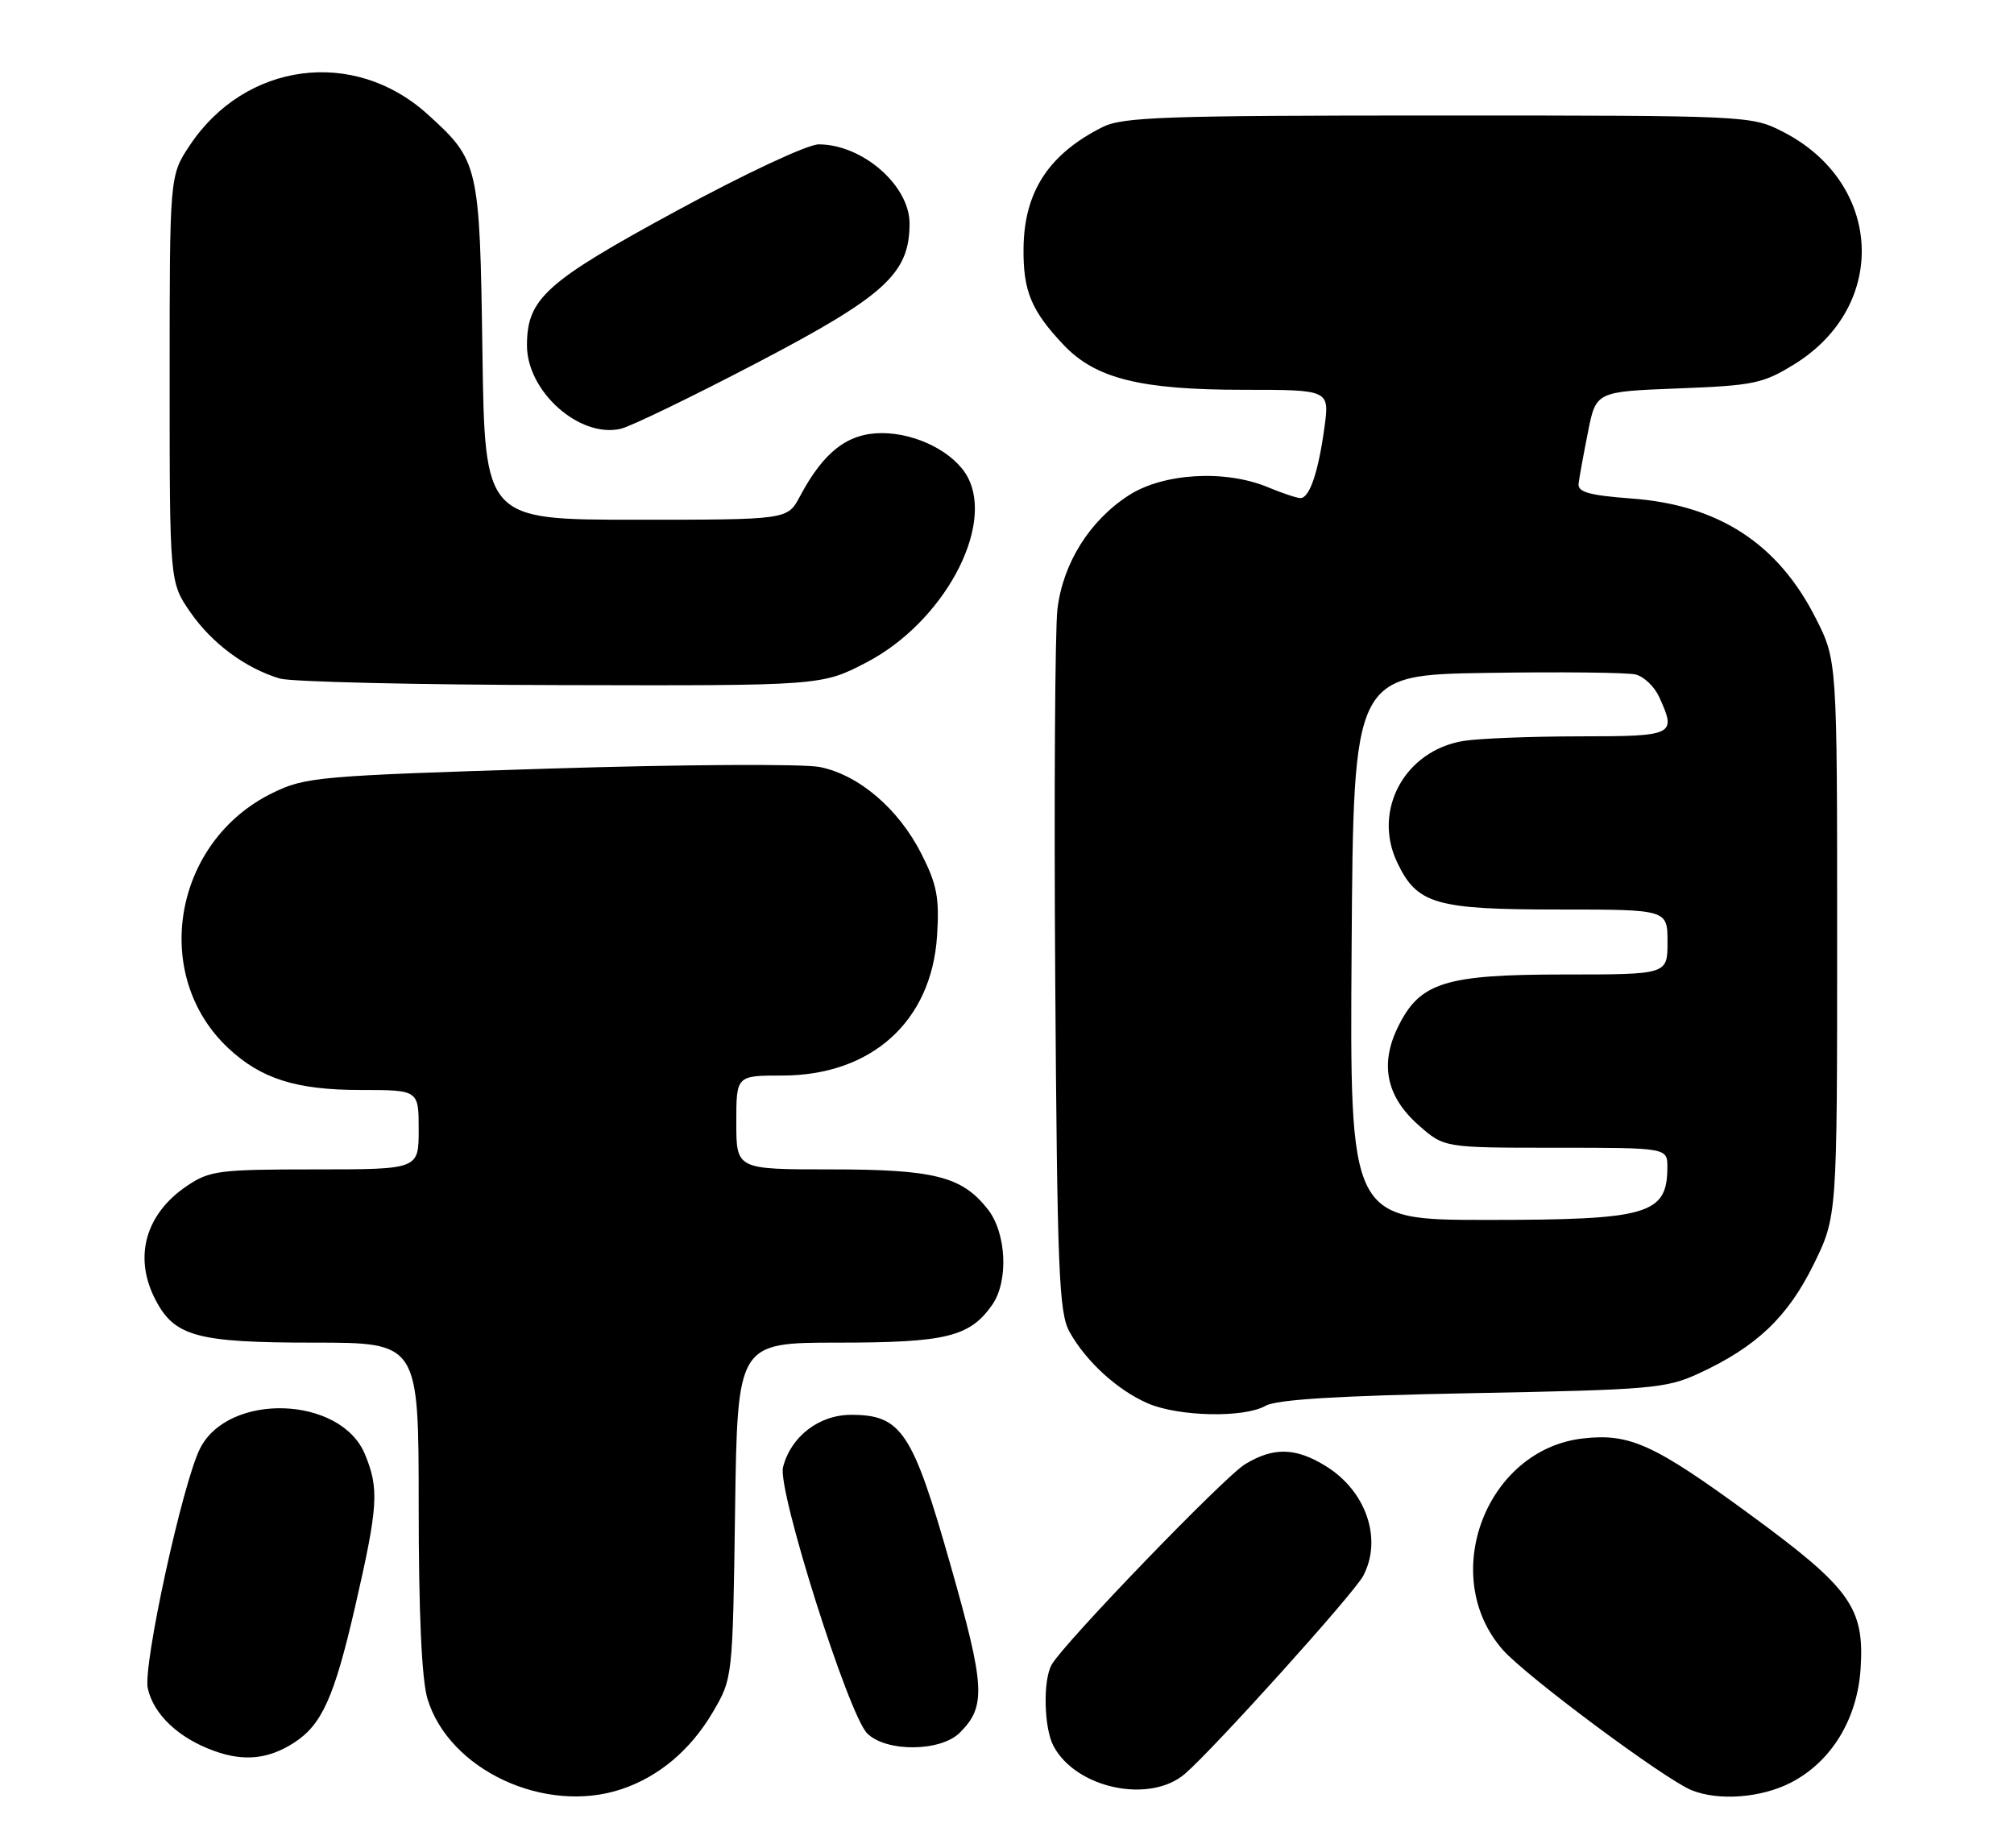 <?xml version="1.0" encoding="UTF-8" standalone="no"?>
<!DOCTYPE svg PUBLIC "-//W3C//DTD SVG 1.1//EN" "http://www.w3.org/Graphics/SVG/1.1/DTD/svg11.dtd" >
<svg xmlns="http://www.w3.org/2000/svg" xmlns:xlink="http://www.w3.org/1999/xlink" version="1.1" viewBox="0 0 279 256">
 <g >
 <path fill="currentColor"
d=" M 86.10 247.86 C 91.28 246.13 95.66 242.43 98.73 237.22 C 101.50 232.50 101.50 232.50 101.83 209.25 C 102.16 186.00 102.16 186.00 116.13 186.00 C 131.05 186.00 134.35 185.19 137.44 180.78 C 139.74 177.50 139.44 170.82 136.83 167.51 C 133.26 162.97 129.42 162.00 115.03 162.00 C 102.00 162.00 102.00 162.00 102.00 155.50 C 102.00 149.00 102.00 149.00 108.34 149.00 C 120.73 149.00 129.05 141.50 129.81 129.65 C 130.15 124.37 129.80 122.53 127.64 118.28 C 124.49 112.06 119.00 107.36 113.58 106.26 C 111.33 105.80 94.43 105.90 76.00 106.48 C 44.03 107.48 42.28 107.63 37.72 109.87 C 24.01 116.58 20.82 135.07 31.62 145.20 C 36.17 149.46 41.05 151.00 49.97 151.00 C 58.00 151.00 58.00 151.00 58.00 156.50 C 58.00 162.00 58.00 162.00 43.65 162.00 C 30.36 162.00 29.04 162.17 25.91 164.28 C 20.14 168.17 18.47 174.15 21.52 180.03 C 24.16 185.15 27.28 186.00 43.45 186.00 C 58.00 186.00 58.00 186.00 58.00 208.63 C 58.00 223.47 58.42 232.66 59.21 235.31 C 62.17 245.19 75.50 251.41 86.10 247.86 Z  M 248.04 246.98 C 253.66 244.11 257.30 238.19 257.75 231.16 C 258.30 222.71 256.35 220.00 242.40 209.79 C 229.13 200.07 225.77 198.54 219.31 199.27 C 205.86 200.78 199.20 218.32 208.17 228.54 C 211.38 232.20 230.62 246.50 234.35 248.01 C 238.08 249.51 243.94 249.07 248.04 246.98 Z  M 164.13 245.75 C 168.12 242.33 187.52 220.80 188.84 218.32 C 191.54 213.23 189.27 206.56 183.66 203.10 C 179.48 200.52 176.41 200.45 172.47 202.85 C 169.57 204.62 147.37 227.63 145.69 230.61 C 144.46 232.78 144.61 239.41 145.95 241.90 C 149.08 247.76 159.26 249.91 164.13 245.75 Z  M 40.74 241.42 C 44.60 238.92 46.30 235.14 49.18 222.64 C 52.39 208.68 52.55 206.25 50.54 201.43 C 47.17 193.37 31.65 192.86 27.71 200.67 C 25.29 205.47 19.78 230.74 20.47 233.88 C 21.27 237.51 24.73 240.78 29.66 242.56 C 33.80 244.06 37.19 243.71 40.74 241.42 Z  M 132.97 240.03 C 136.63 236.37 136.48 233.68 131.64 216.69 C 126.42 198.33 124.87 196.00 117.90 196.00 C 113.45 196.00 109.54 199.02 108.47 203.27 C 107.68 206.41 117.53 237.53 120.13 240.13 C 122.75 242.75 130.31 242.69 132.97 240.03 Z  M 175.32 194.75 C 176.84 193.88 185.45 193.35 204.00 193.00 C 228.71 192.53 230.83 192.35 235.33 190.27 C 243.29 186.60 247.64 182.47 251.22 175.21 C 254.50 168.54 254.50 168.54 254.50 130.02 C 254.50 91.50 254.50 91.50 251.54 85.65 C 246.30 75.29 238.08 69.95 226.00 69.06 C 220.13 68.62 218.54 68.17 218.68 67.00 C 218.78 66.17 219.36 62.97 219.98 59.87 C 221.09 54.25 221.09 54.25 232.47 53.81 C 242.93 53.41 244.24 53.14 248.60 50.44 C 261.68 42.34 260.83 25.32 246.98 18.25 C 242.61 16.02 242.21 16.00 199.24 16.00 C 161.31 16.00 155.50 16.20 152.70 17.62 C 145.25 21.38 141.86 26.60 141.79 34.43 C 141.73 40.32 142.87 43.06 147.34 47.78 C 151.76 52.45 157.98 54.00 172.28 54.00 C 184.19 54.00 184.19 54.00 183.47 59.25 C 182.63 65.42 181.41 69.00 180.15 69.00 C 179.65 69.00 177.63 68.32 175.65 67.50 C 169.73 65.03 161.12 65.53 156.34 68.64 C 150.94 72.14 147.26 78.01 146.49 84.36 C 146.15 87.19 146.01 110.20 146.18 135.50 C 146.46 176.11 146.69 181.85 148.16 184.50 C 150.43 188.59 154.79 192.58 159.00 194.41 C 163.28 196.26 172.35 196.45 175.32 194.75 Z  M 120.06 91.75 C 130.62 86.25 137.79 73.09 134.05 66.09 C 132.22 62.68 127.01 60.01 122.17 60.00 C 117.43 60.00 114.10 62.58 110.80 68.79 C 109.09 72.00 109.09 72.00 88.13 72.00 C 67.16 72.00 67.16 72.00 66.83 48.75 C 66.46 22.78 66.34 22.25 59.20 15.80 C 49.01 6.59 33.93 8.60 26.26 20.18 C 23.50 24.35 23.50 24.35 23.50 52.51 C 23.50 80.67 23.50 80.67 26.39 84.84 C 29.37 89.14 34.00 92.57 38.76 94.00 C 40.27 94.46 57.77 94.87 77.66 94.91 C 113.83 95.00 113.83 95.00 120.06 91.75 Z  M 104.74 50.33 C 122.63 40.98 126.00 37.91 126.00 30.95 C 126.00 25.69 119.47 20.00 113.41 20.00 C 111.88 20.00 103.27 24.03 93.70 29.22 C 75.57 39.06 73.01 41.36 73.00 47.85 C 73.00 54.23 80.25 60.70 85.96 59.41 C 87.31 59.11 95.76 55.02 104.74 50.33 Z  M 187.24 131.25 C 187.50 93.50 187.50 93.50 206.00 93.22 C 216.18 93.06 225.44 93.16 226.58 93.44 C 227.72 93.72 229.18 95.11 229.83 96.52 C 232.27 101.87 232.02 102.00 218.75 102.01 C 212.01 102.02 204.79 102.30 202.71 102.65 C 194.61 103.99 190.12 112.23 193.54 119.45 C 196.30 125.26 198.82 126.00 215.95 126.00 C 231.00 126.00 231.00 126.00 231.00 130.50 C 231.00 135.00 231.00 135.00 216.75 135.00 C 200.11 135.00 196.68 136.09 193.65 142.29 C 191.11 147.49 192.07 151.98 196.57 155.92 C 200.07 159.00 200.07 159.00 215.53 159.00 C 231.00 159.00 231.00 159.00 230.98 161.75 C 230.95 168.24 228.33 169.00 206.00 169.00 C 186.98 169.00 186.98 169.00 187.24 131.25 Z "/>
</g>
</svg>